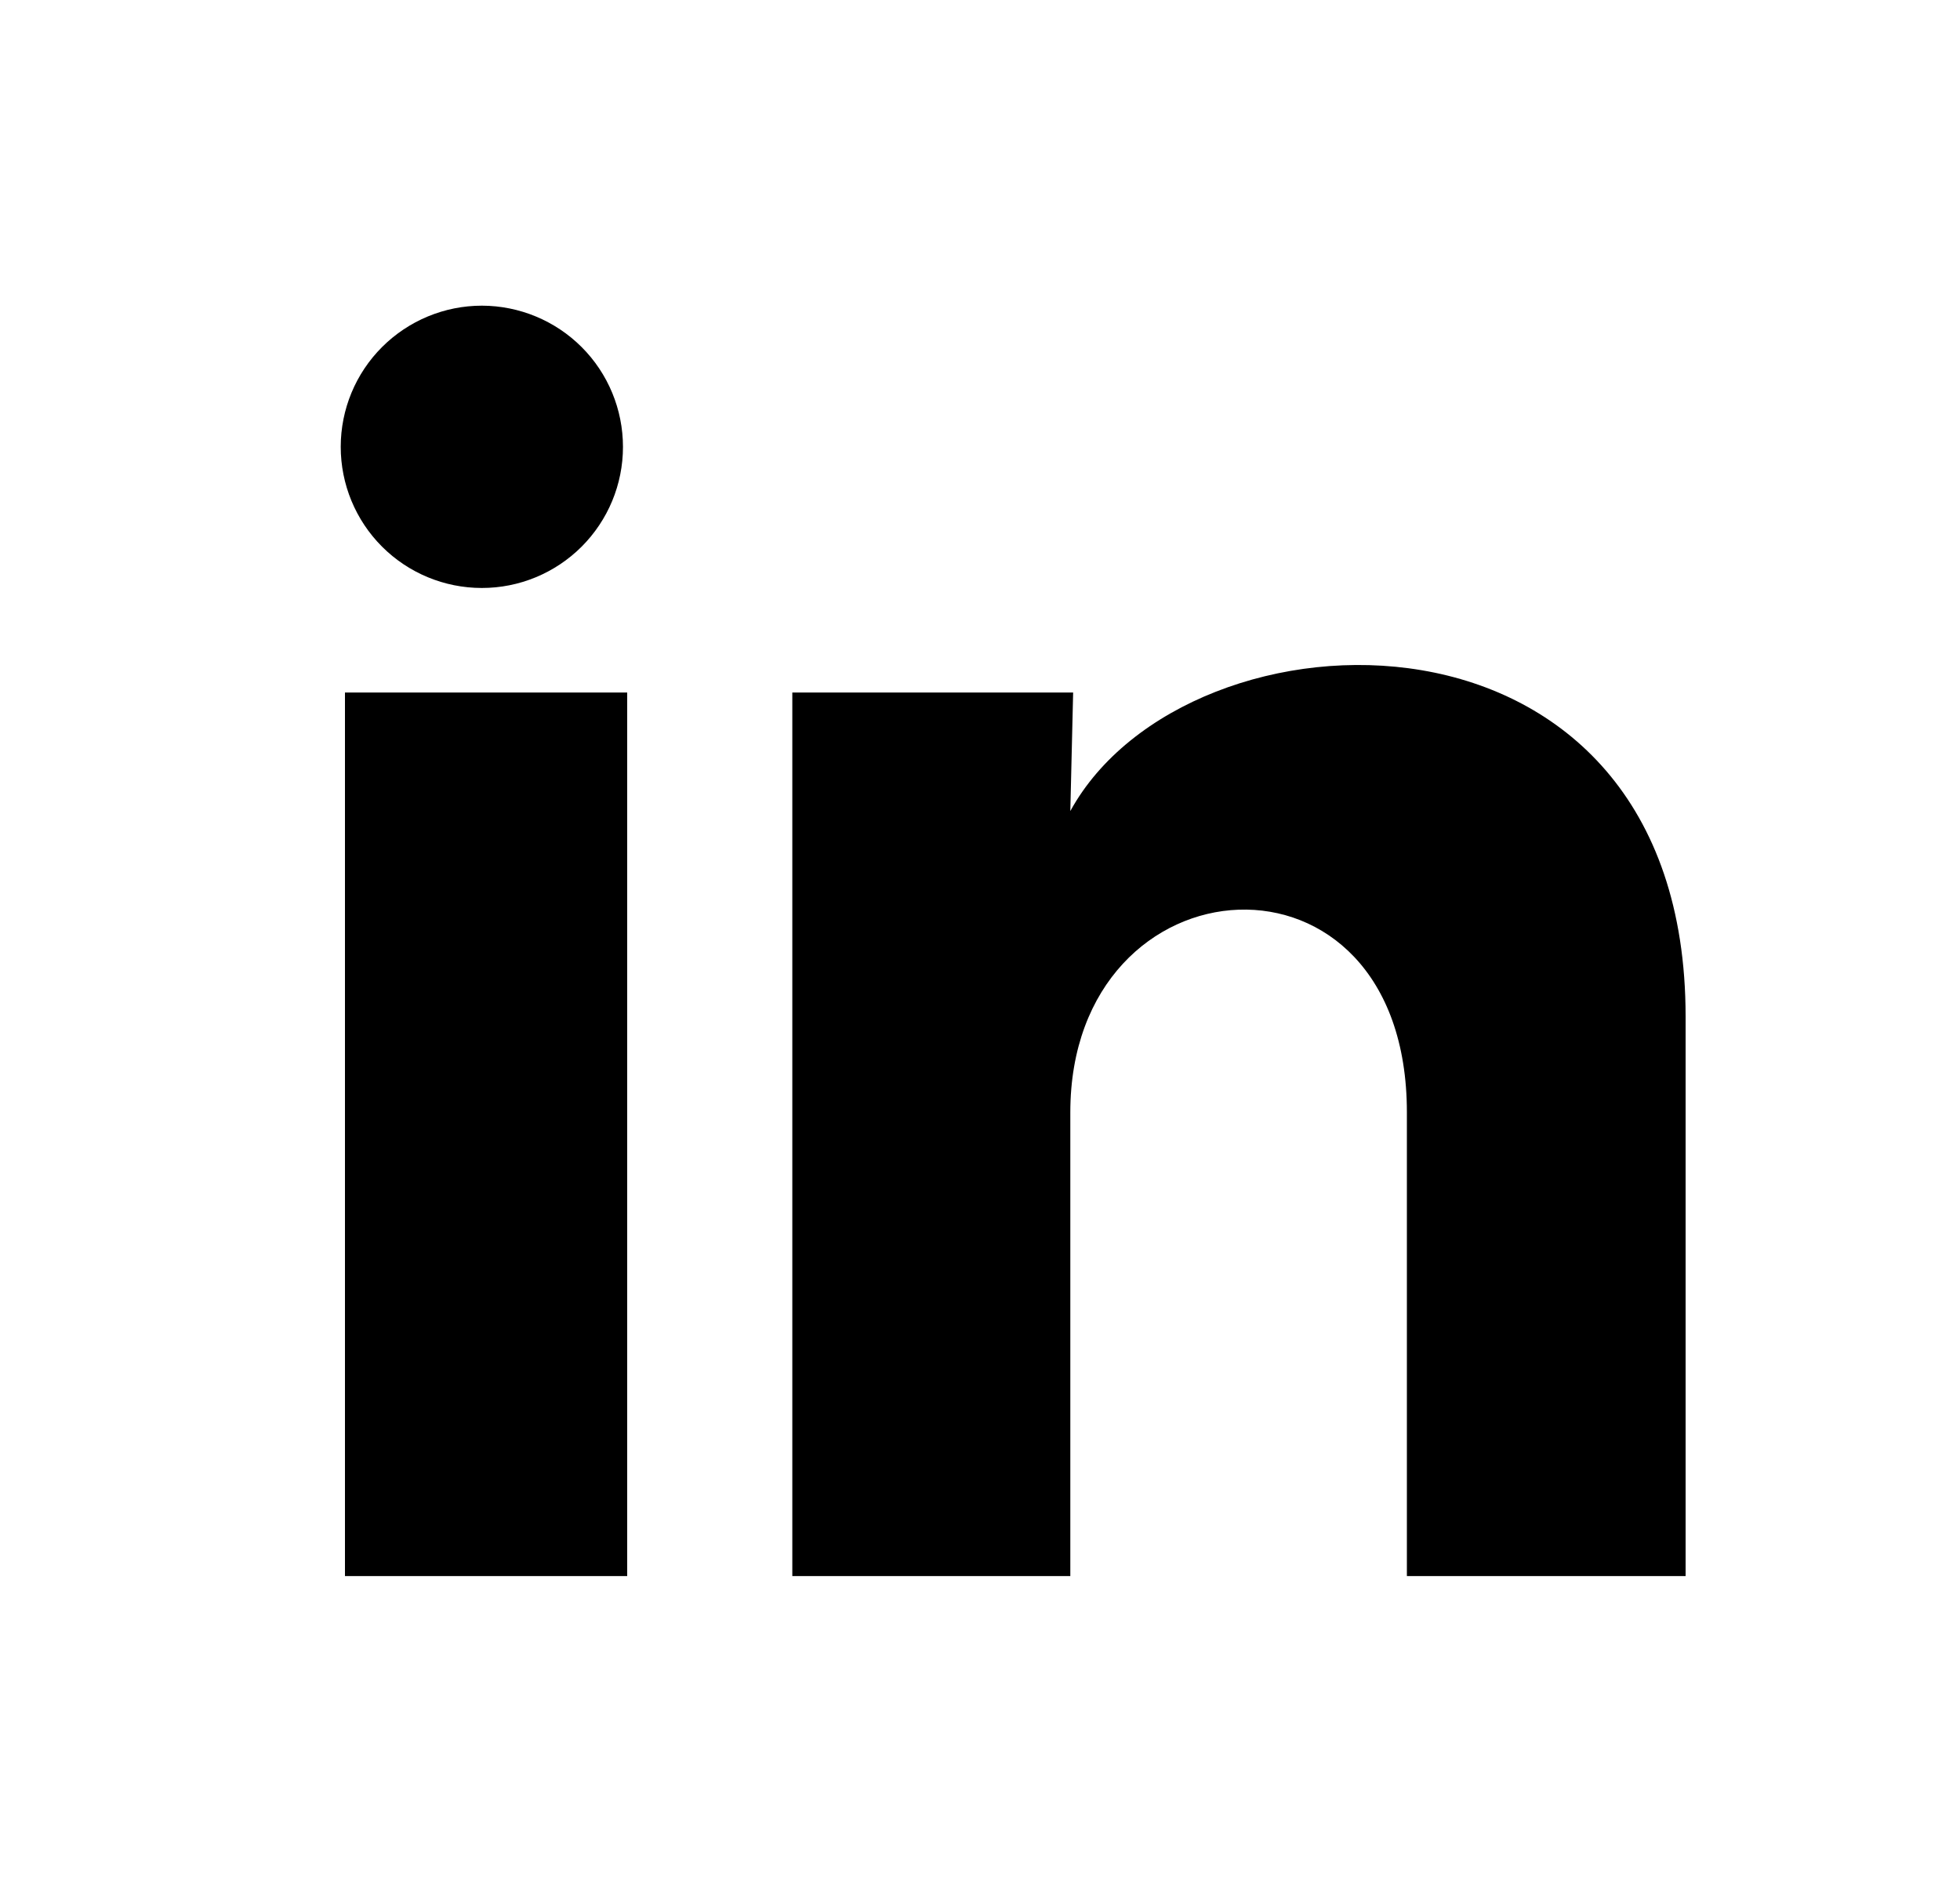 <svg width="25" height="24" viewBox="0 0 25 24" fill="none" xmlns="http://www.w3.org/2000/svg">
<path d="M7.946 5.699C7.946 6.177 7.756 6.634 7.418 6.972C7.08 7.309 6.622 7.499 6.145 7.498C5.668 7.498 5.21 7.308 4.873 6.971C4.535 6.633 4.346 6.175 4.346 5.698C4.346 5.22 4.536 4.762 4.874 4.425C5.212 4.088 5.669 3.898 6.147 3.898C6.624 3.899 7.082 4.089 7.419 4.426C7.757 4.764 7.946 5.222 7.946 5.699ZM8 8.831H4.4V20.099H8V8.831ZM13.688 8.831H10.106V20.099H13.652V14.186C13.652 10.892 17.945 10.586 17.945 14.186V20.099H21.5V12.962C21.5 7.409 15.146 7.616 13.652 10.343L13.688 8.831Z" fill="#0A0D14" style="fill:#0A0D14;fill:color(display-p3 0.039 0.051 0.078);fill-opacity:1;"/>
</svg>
